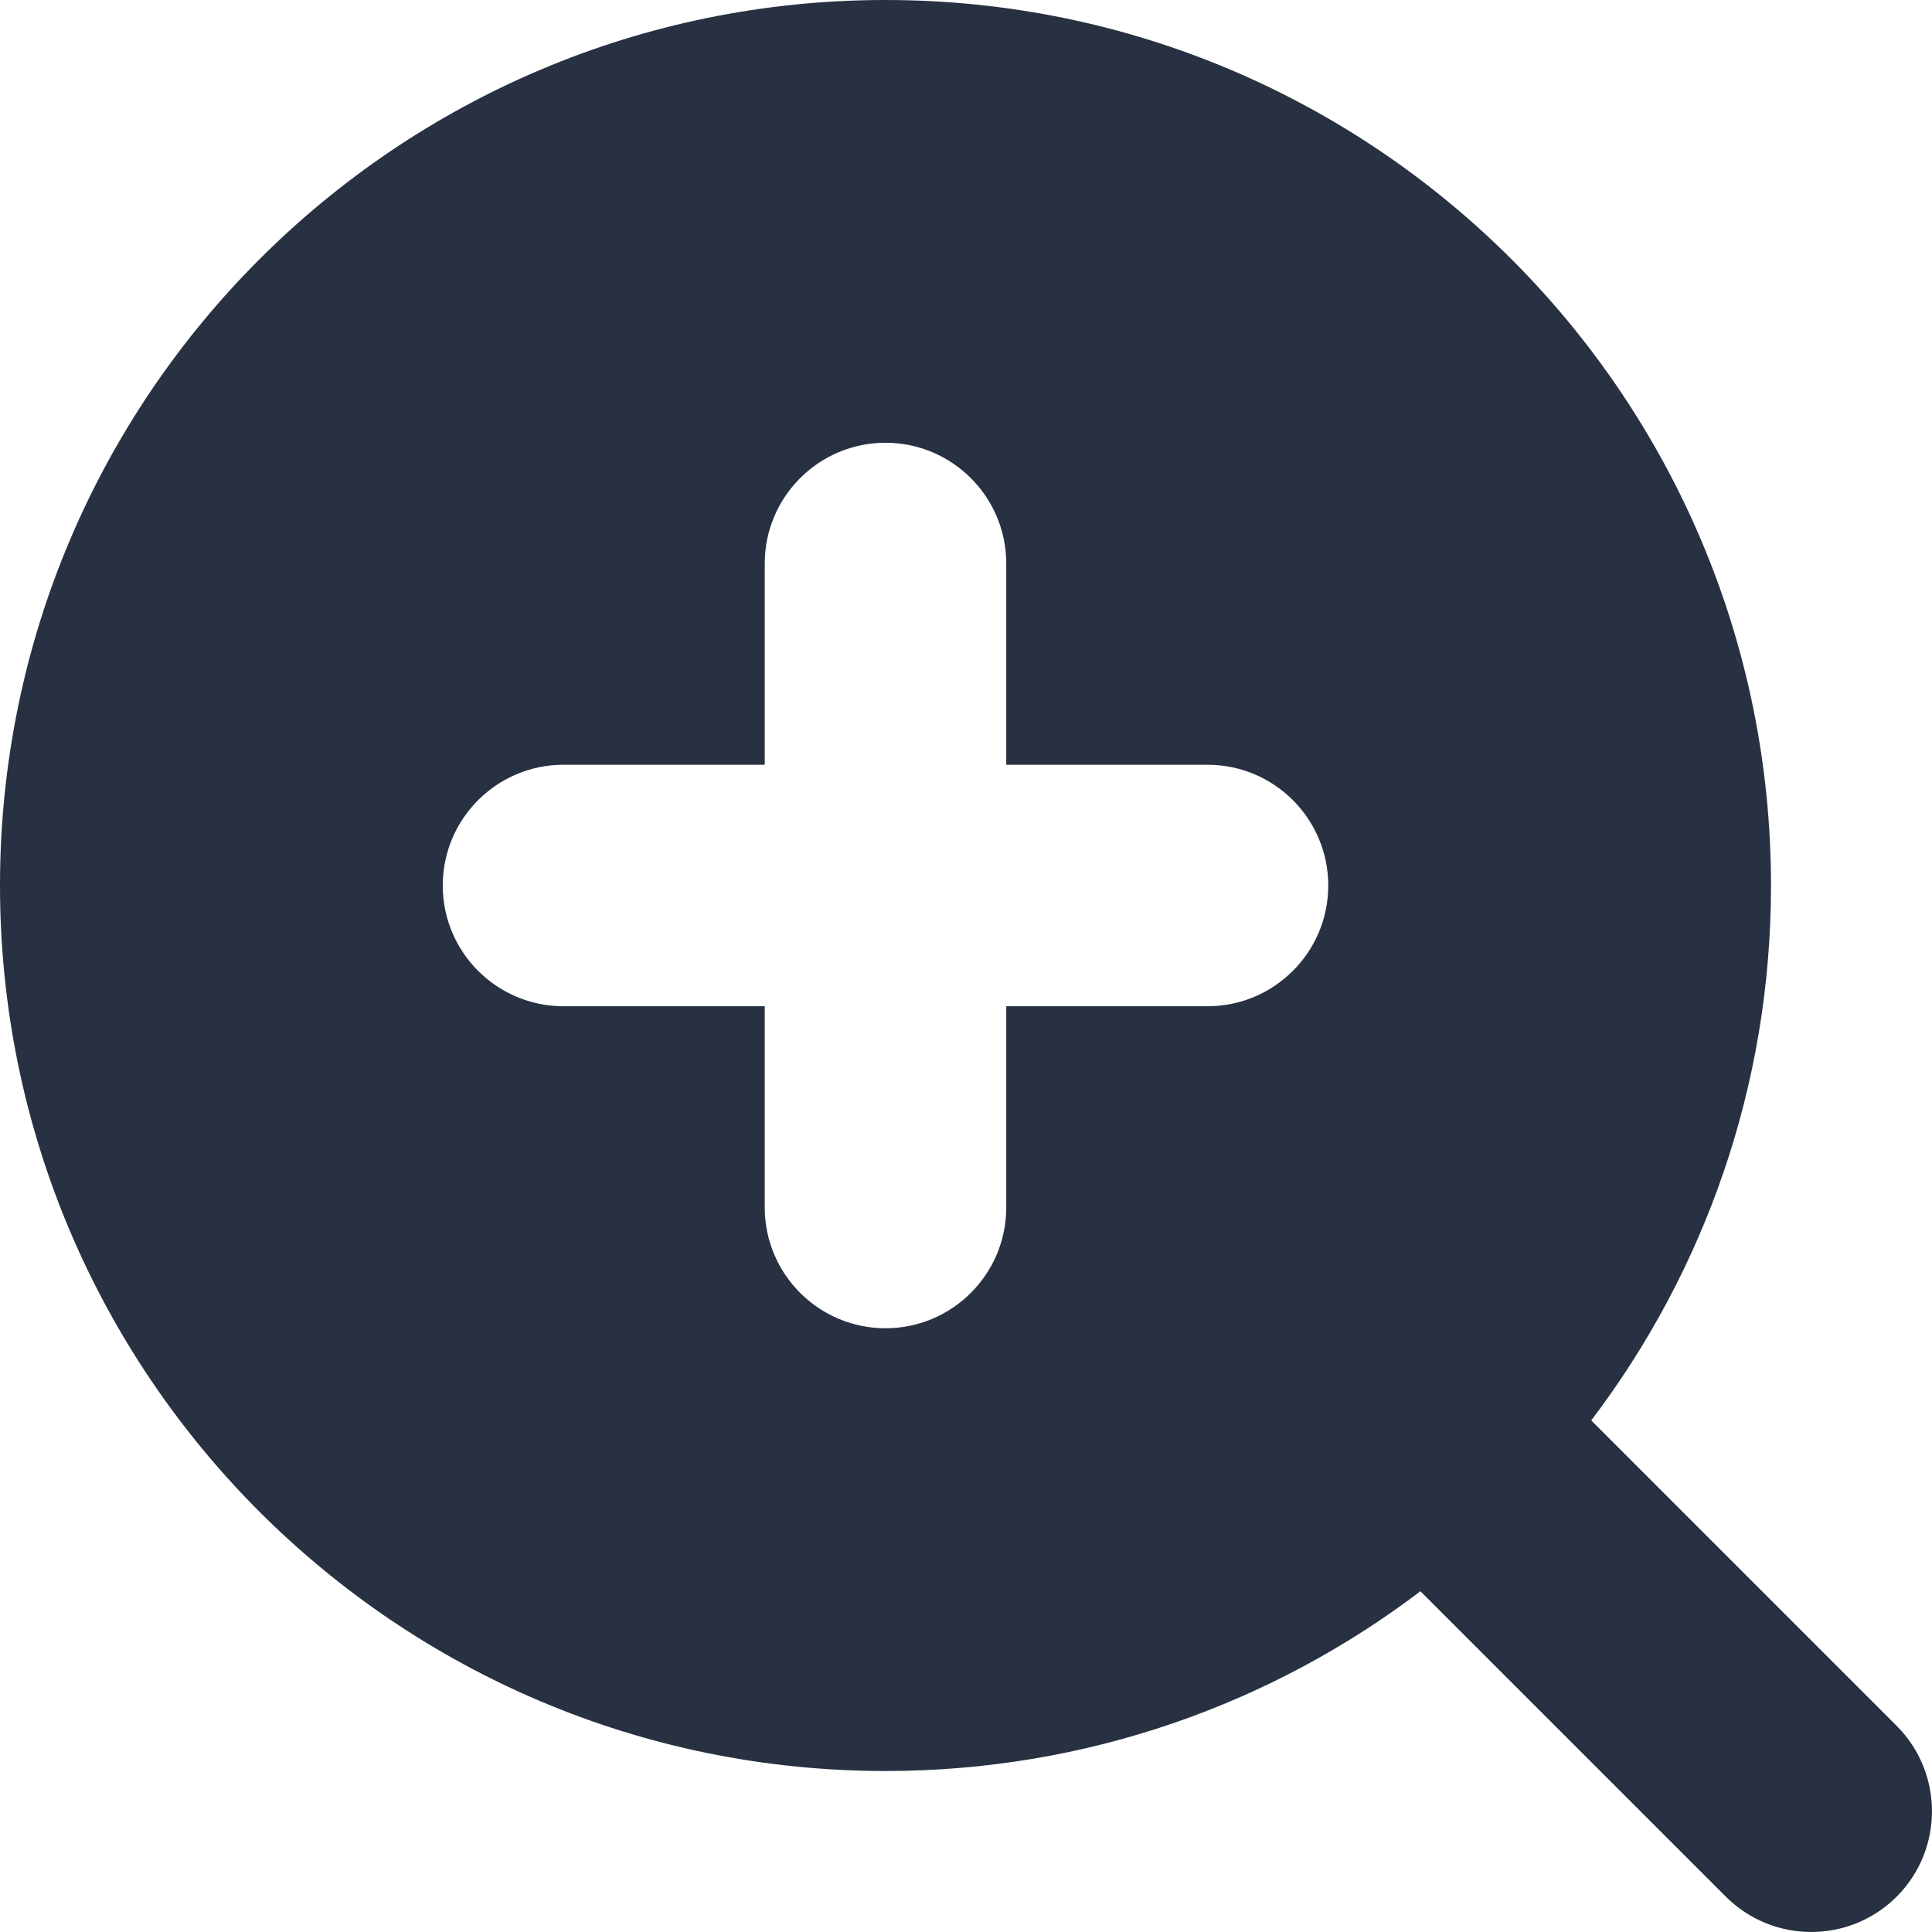 <svg width="24" height="24" viewBox="0 0 24 24" fill="none" xmlns="http://www.w3.org/2000/svg">
<path fill-rule="evenodd" clip-rule="evenodd" d="M19.767 17.645C21.168 15.799 22 13.497 22 11C22 4.925 17.075 0 11 0C4.925 0 0 4.925 0 11C0 17.075 4.925 22 11 22C13.497 22 15.799 21.168 17.645 19.767L21.439 23.561C22.025 24.146 22.975 24.146 23.561 23.561C24.146 22.975 24.146 22.025 23.561 21.439L19.767 17.645ZM11 16.5C10.172 16.5 9.5 15.828 9.5 15V12.5H7C6.172 12.5 5.5 11.828 5.5 11C5.5 10.172 6.172 9.5 7 9.5H9.5V7C9.5 6.172 10.172 5.5 11 5.5C11.828 5.5 12.5 6.172 12.5 7V9.5H15C15.828 9.5 16.5 10.172 16.5 11C16.5 11.828 15.828 12.5 15 12.5H12.5V15C12.5 15.828 11.828 16.5 11 16.5Z" fill="#273142"/>
</svg>
